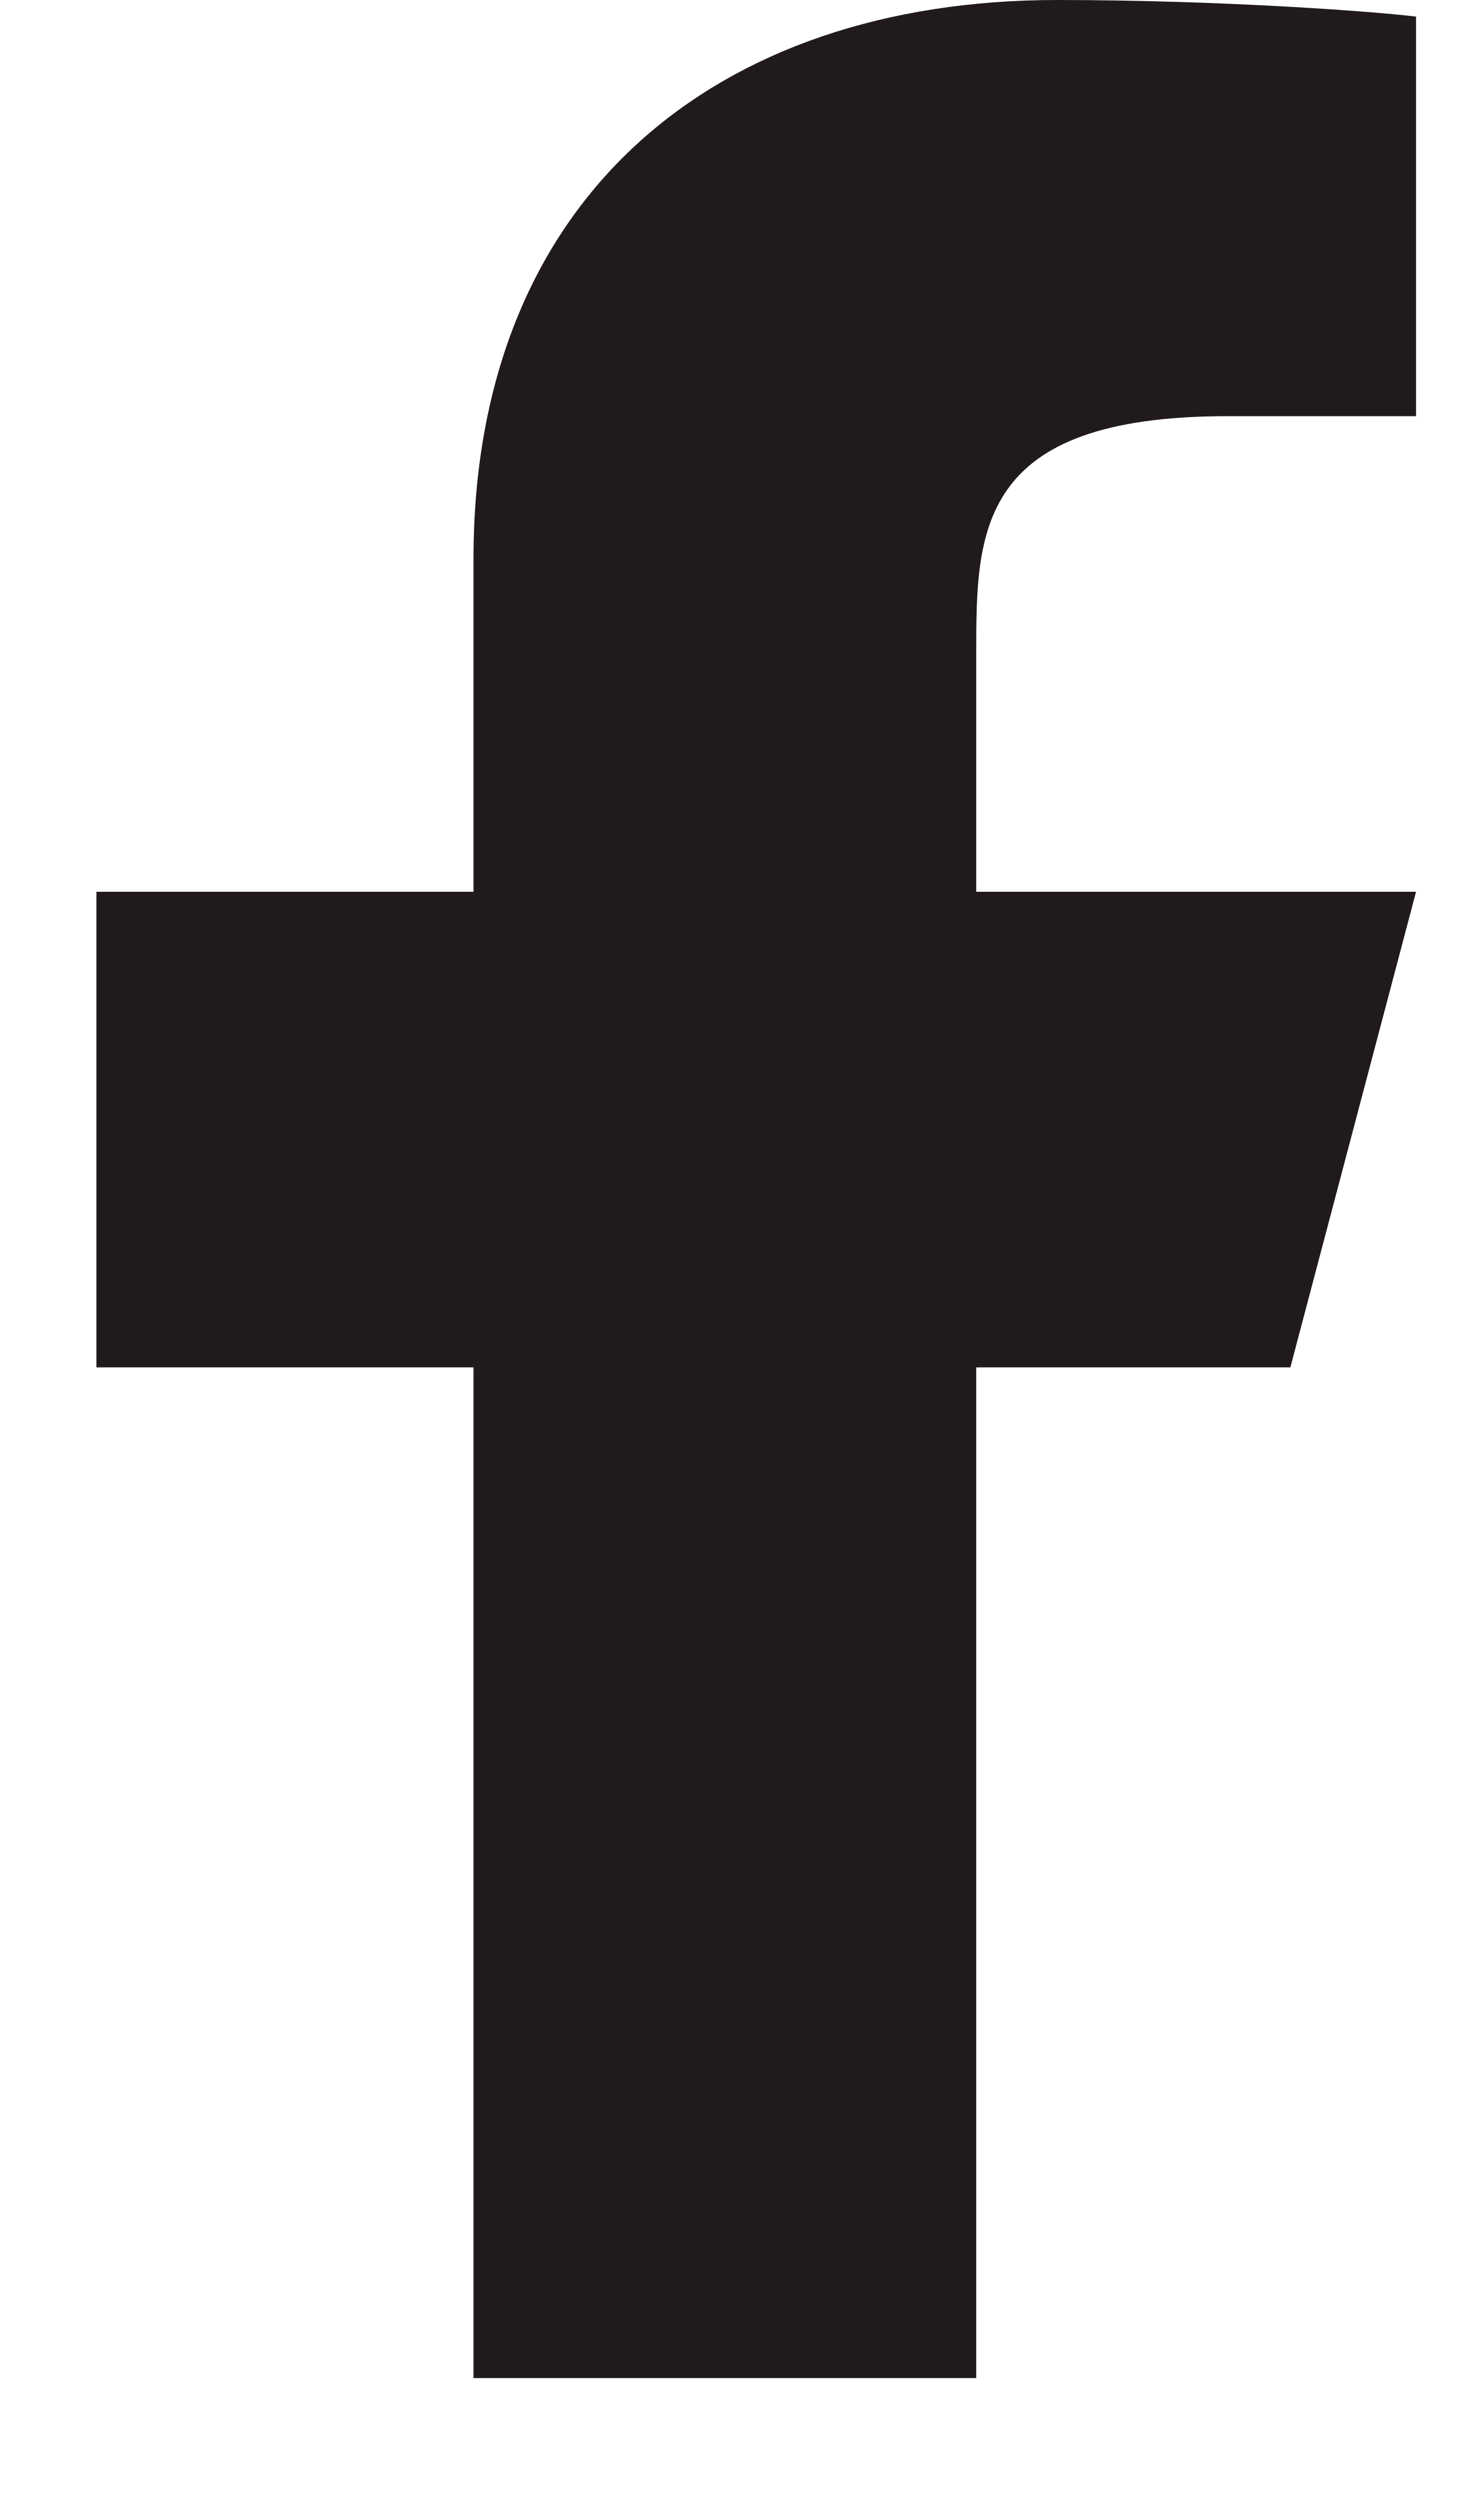 <svg width="10" height="17" viewBox="0 0 10 17" fill="none" xmlns="http://www.w3.org/2000/svg">
<path d="M6.641 9.298H8.778L9.633 6.064H6.641V4.447C6.641 3.614 6.641 2.83 8.35 2.83H9.633V0.113C9.354 0.078 8.302 0 7.19 0C4.869 0 3.221 1.34 3.221 3.8V6.064H0.656V9.298H3.221V16.171H6.641V9.298Z" fill="#201A1A"/>
</svg>
